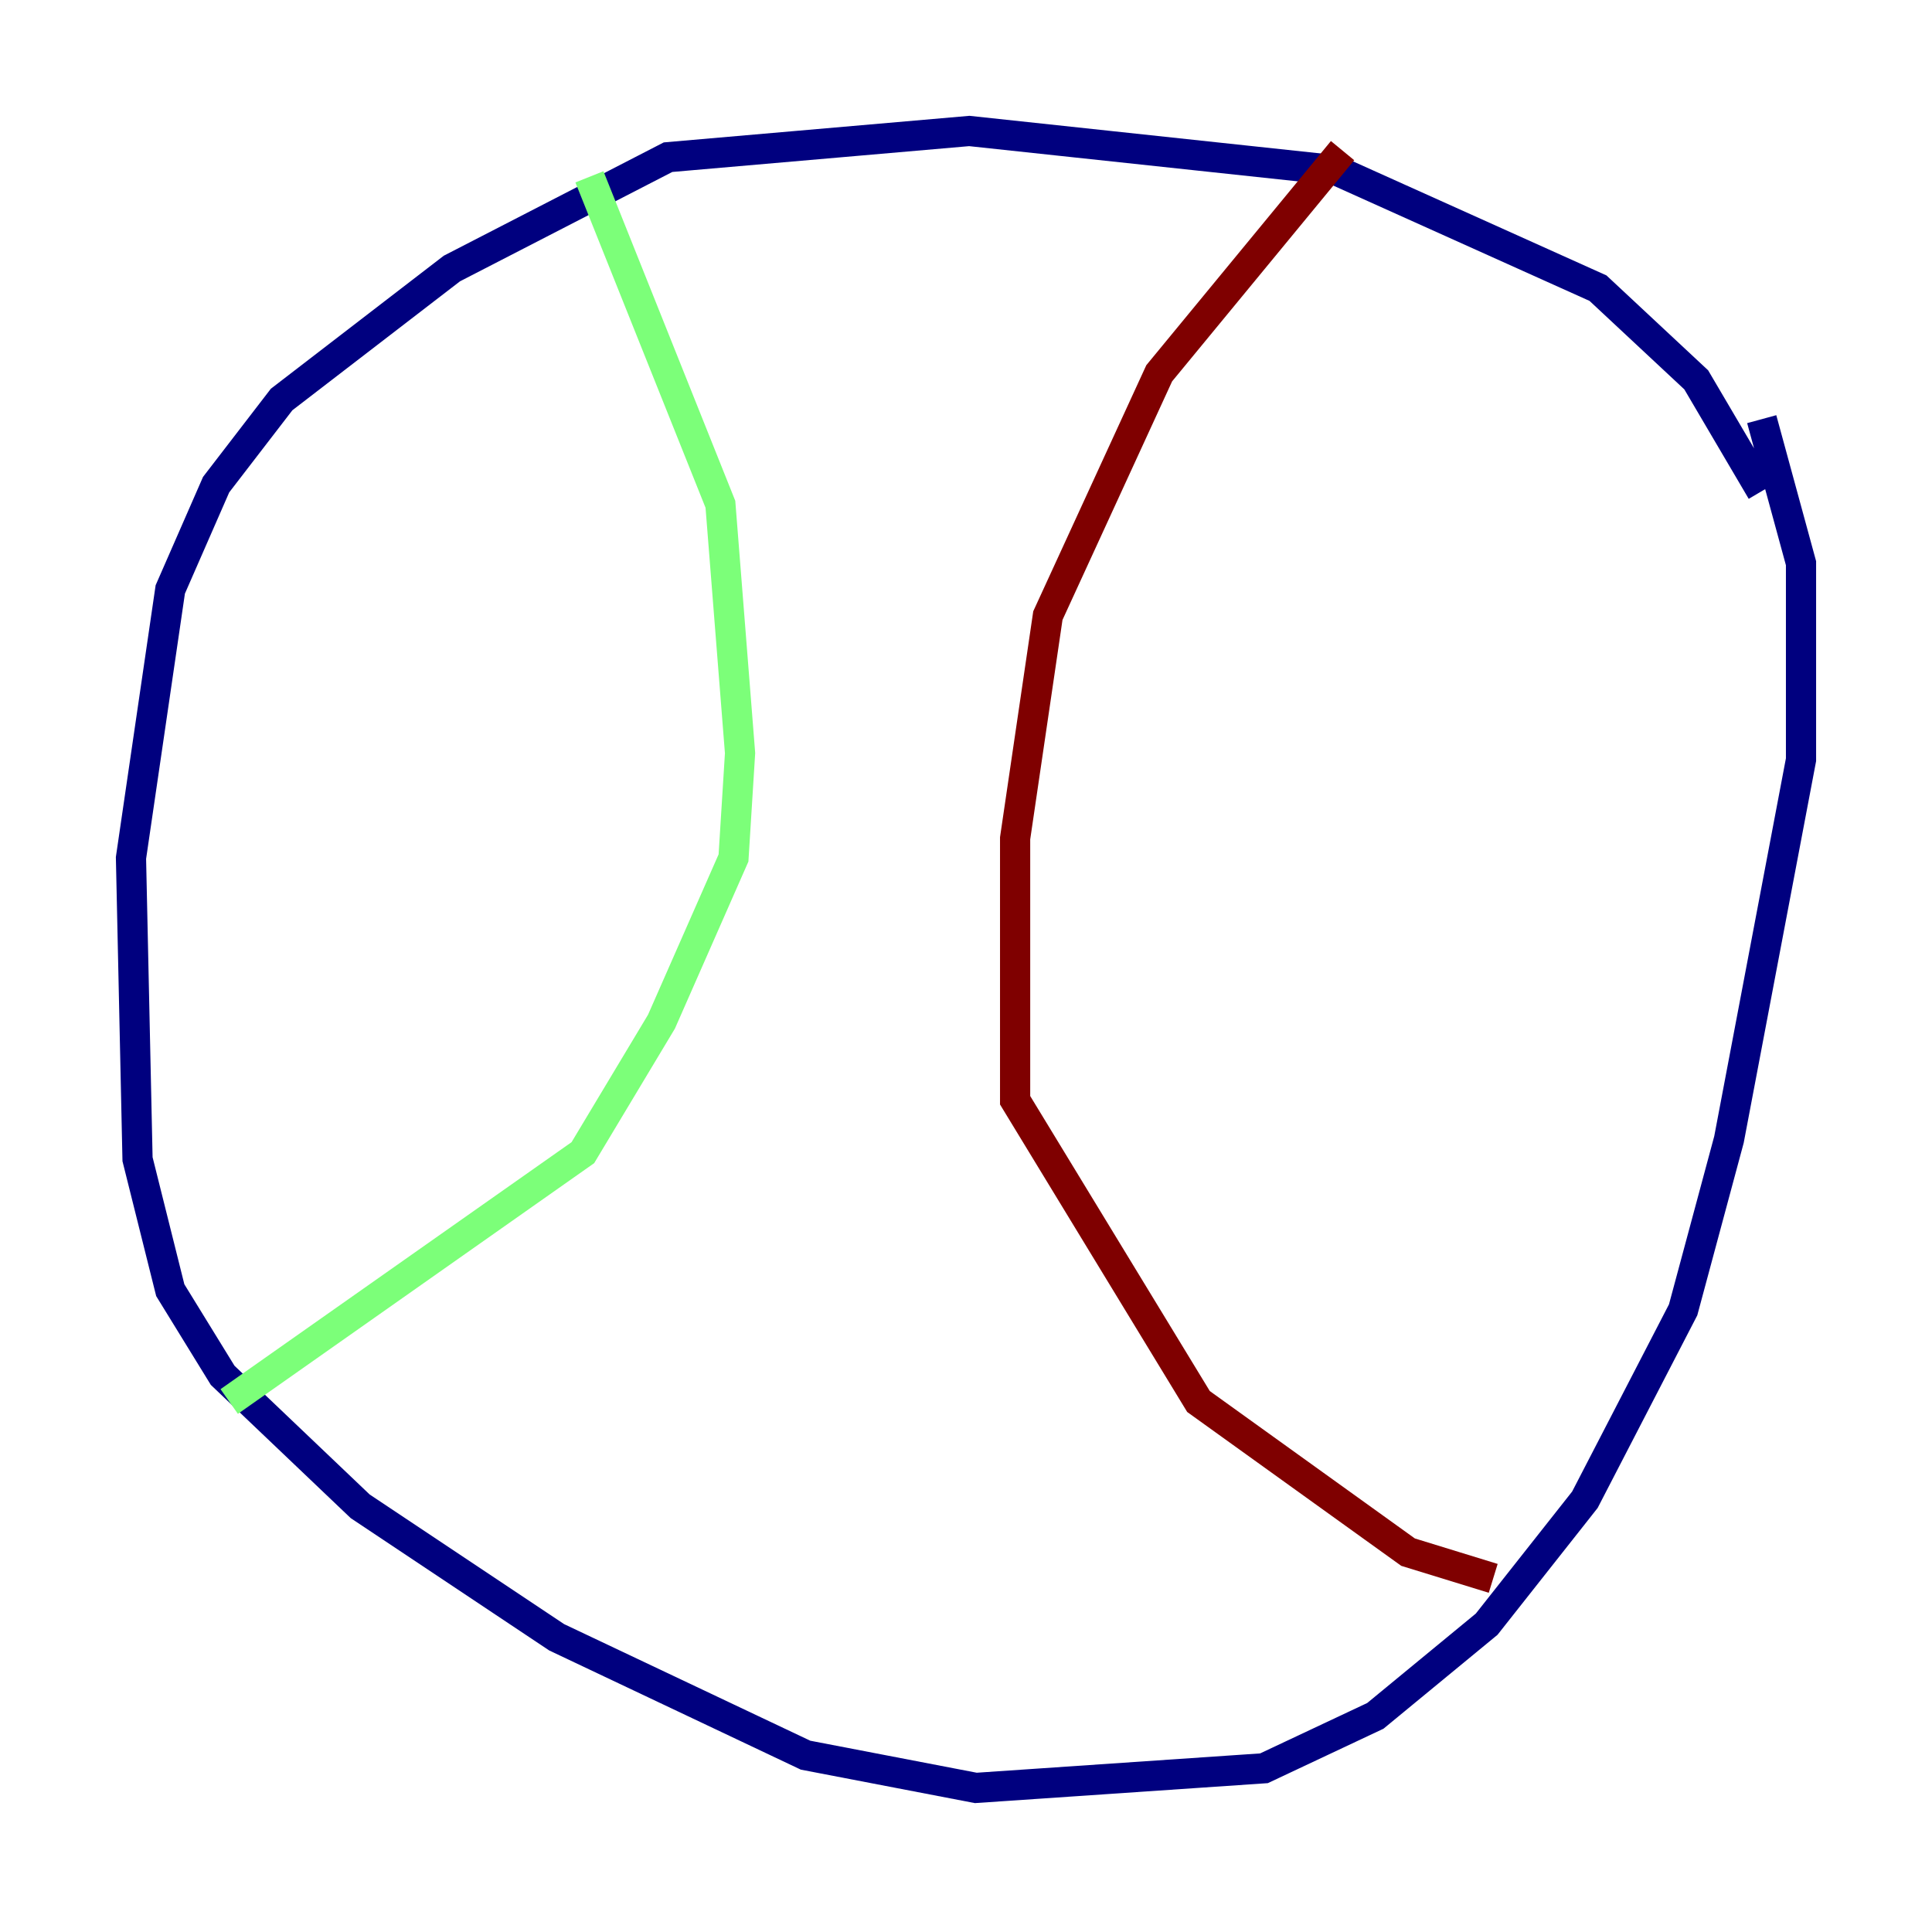 <?xml version="1.0" encoding="utf-8" ?>
<svg baseProfile="tiny" height="128" version="1.2" viewBox="0,0,128,128" width="128" xmlns="http://www.w3.org/2000/svg" xmlns:ev="http://www.w3.org/2001/xml-events" xmlns:xlink="http://www.w3.org/1999/xlink"><defs /><polyline fill="none" points="116.719,32.542 112.38,25.166 105.871,19.091 88.515,11.281 64.217,8.678 44.258,10.414 29.939,17.79 18.658,26.468 14.319,32.108 11.281,39.051 8.678,56.841 9.112,76.8 11.281,85.478 14.752,91.119 23.864,99.797 36.881,108.475 53.37,116.285 64.651,118.454 83.742,117.153 91.119,113.681 98.495,107.607 105.003,99.363 111.512,86.78 114.549,75.498 119.322,50.332 119.322,37.315 116.719,27.77" stroke="#00007f" stroke-width="2" /><polyline fill="none" points="39.051,11.715 47.729,33.41 49.031,49.898 48.597,56.841 43.824,67.688 38.617,76.366 15.186,92.854" stroke="#7cff79" stroke-width="2" /><polyline fill="none" points="88.949,9.98 76.8,24.732 69.424,40.786 67.254,55.539 67.254,72.895 79.403,92.854 93.288,102.834 98.929,104.57" stroke="#7f0000" stroke-width="2" /></svg>